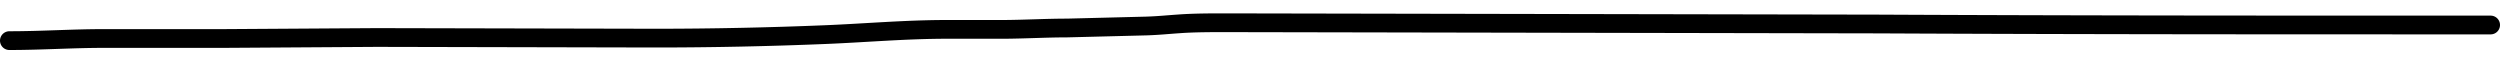 <svg xmlns="http://www.w3.org/2000/svg" preserveAspectRatio="none" viewBox="0 0 200 5"><path d="M199.25 2c-16.36 0-32.71 0-49.06-.08l-52.08-.1c-1.26 0-2.6 0-3.81.09-.9.06-1.64.14-2.6.17l-6.33.16c-1.65 0-3.4.1-5.05.11h-4.57c-3.34 0-6.54.29-9.76.42a331.73 331.73 0 0 1-13.51.28L30.14 3l-12.31.08H8.26c-2.52 0-4.92.17-7.51.17" fill="none" stroke="#000" stroke-linecap="round" stroke-miterlimit="10" stroke-width="1.5"/></svg>